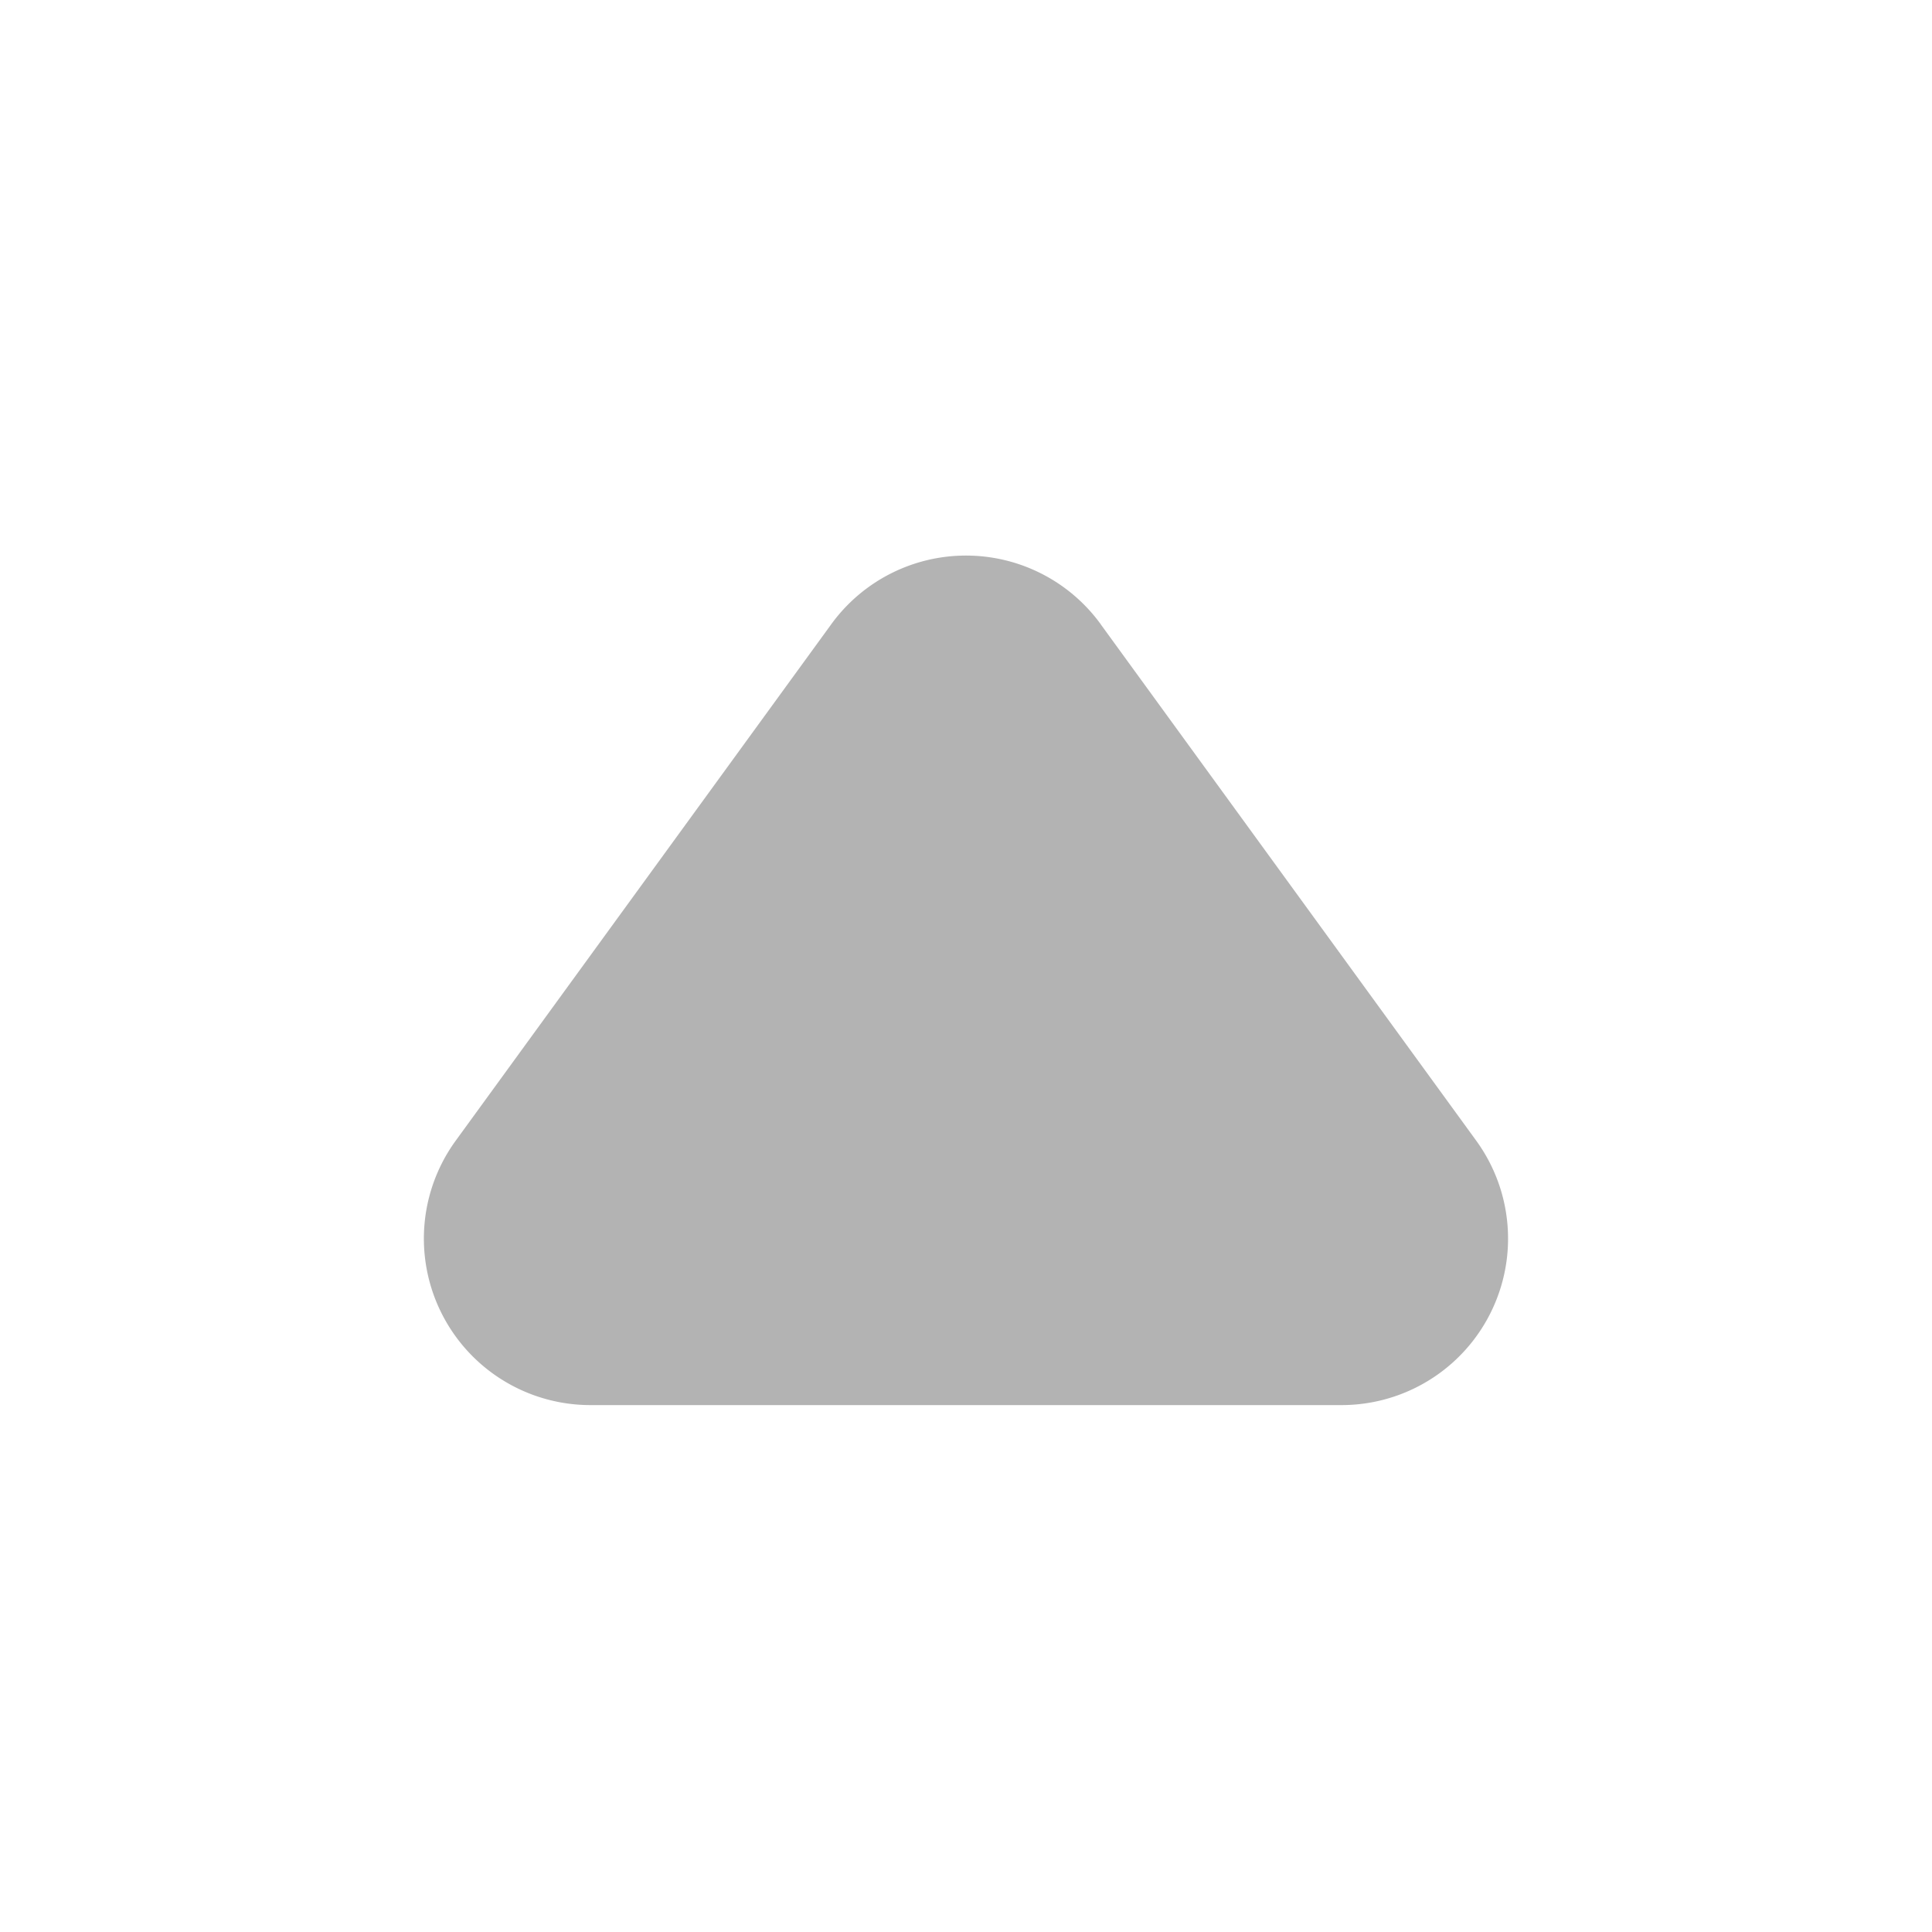 <svg width="22" height="22" viewBox="0 0 22 22" xmlns="http://www.w3.org/2000/svg">
    <path d="m12.534 7.109 4.276 5.88A1.896 1.896 0 0 1 15.276 16H6.724a1.896 1.896 0 0 1-1.534-3.012l4.276-5.88a1.896 1.896 0 0 1 3.068 0z" fill="#B3B3B3" fill-rule="evenodd"/>
</svg>
